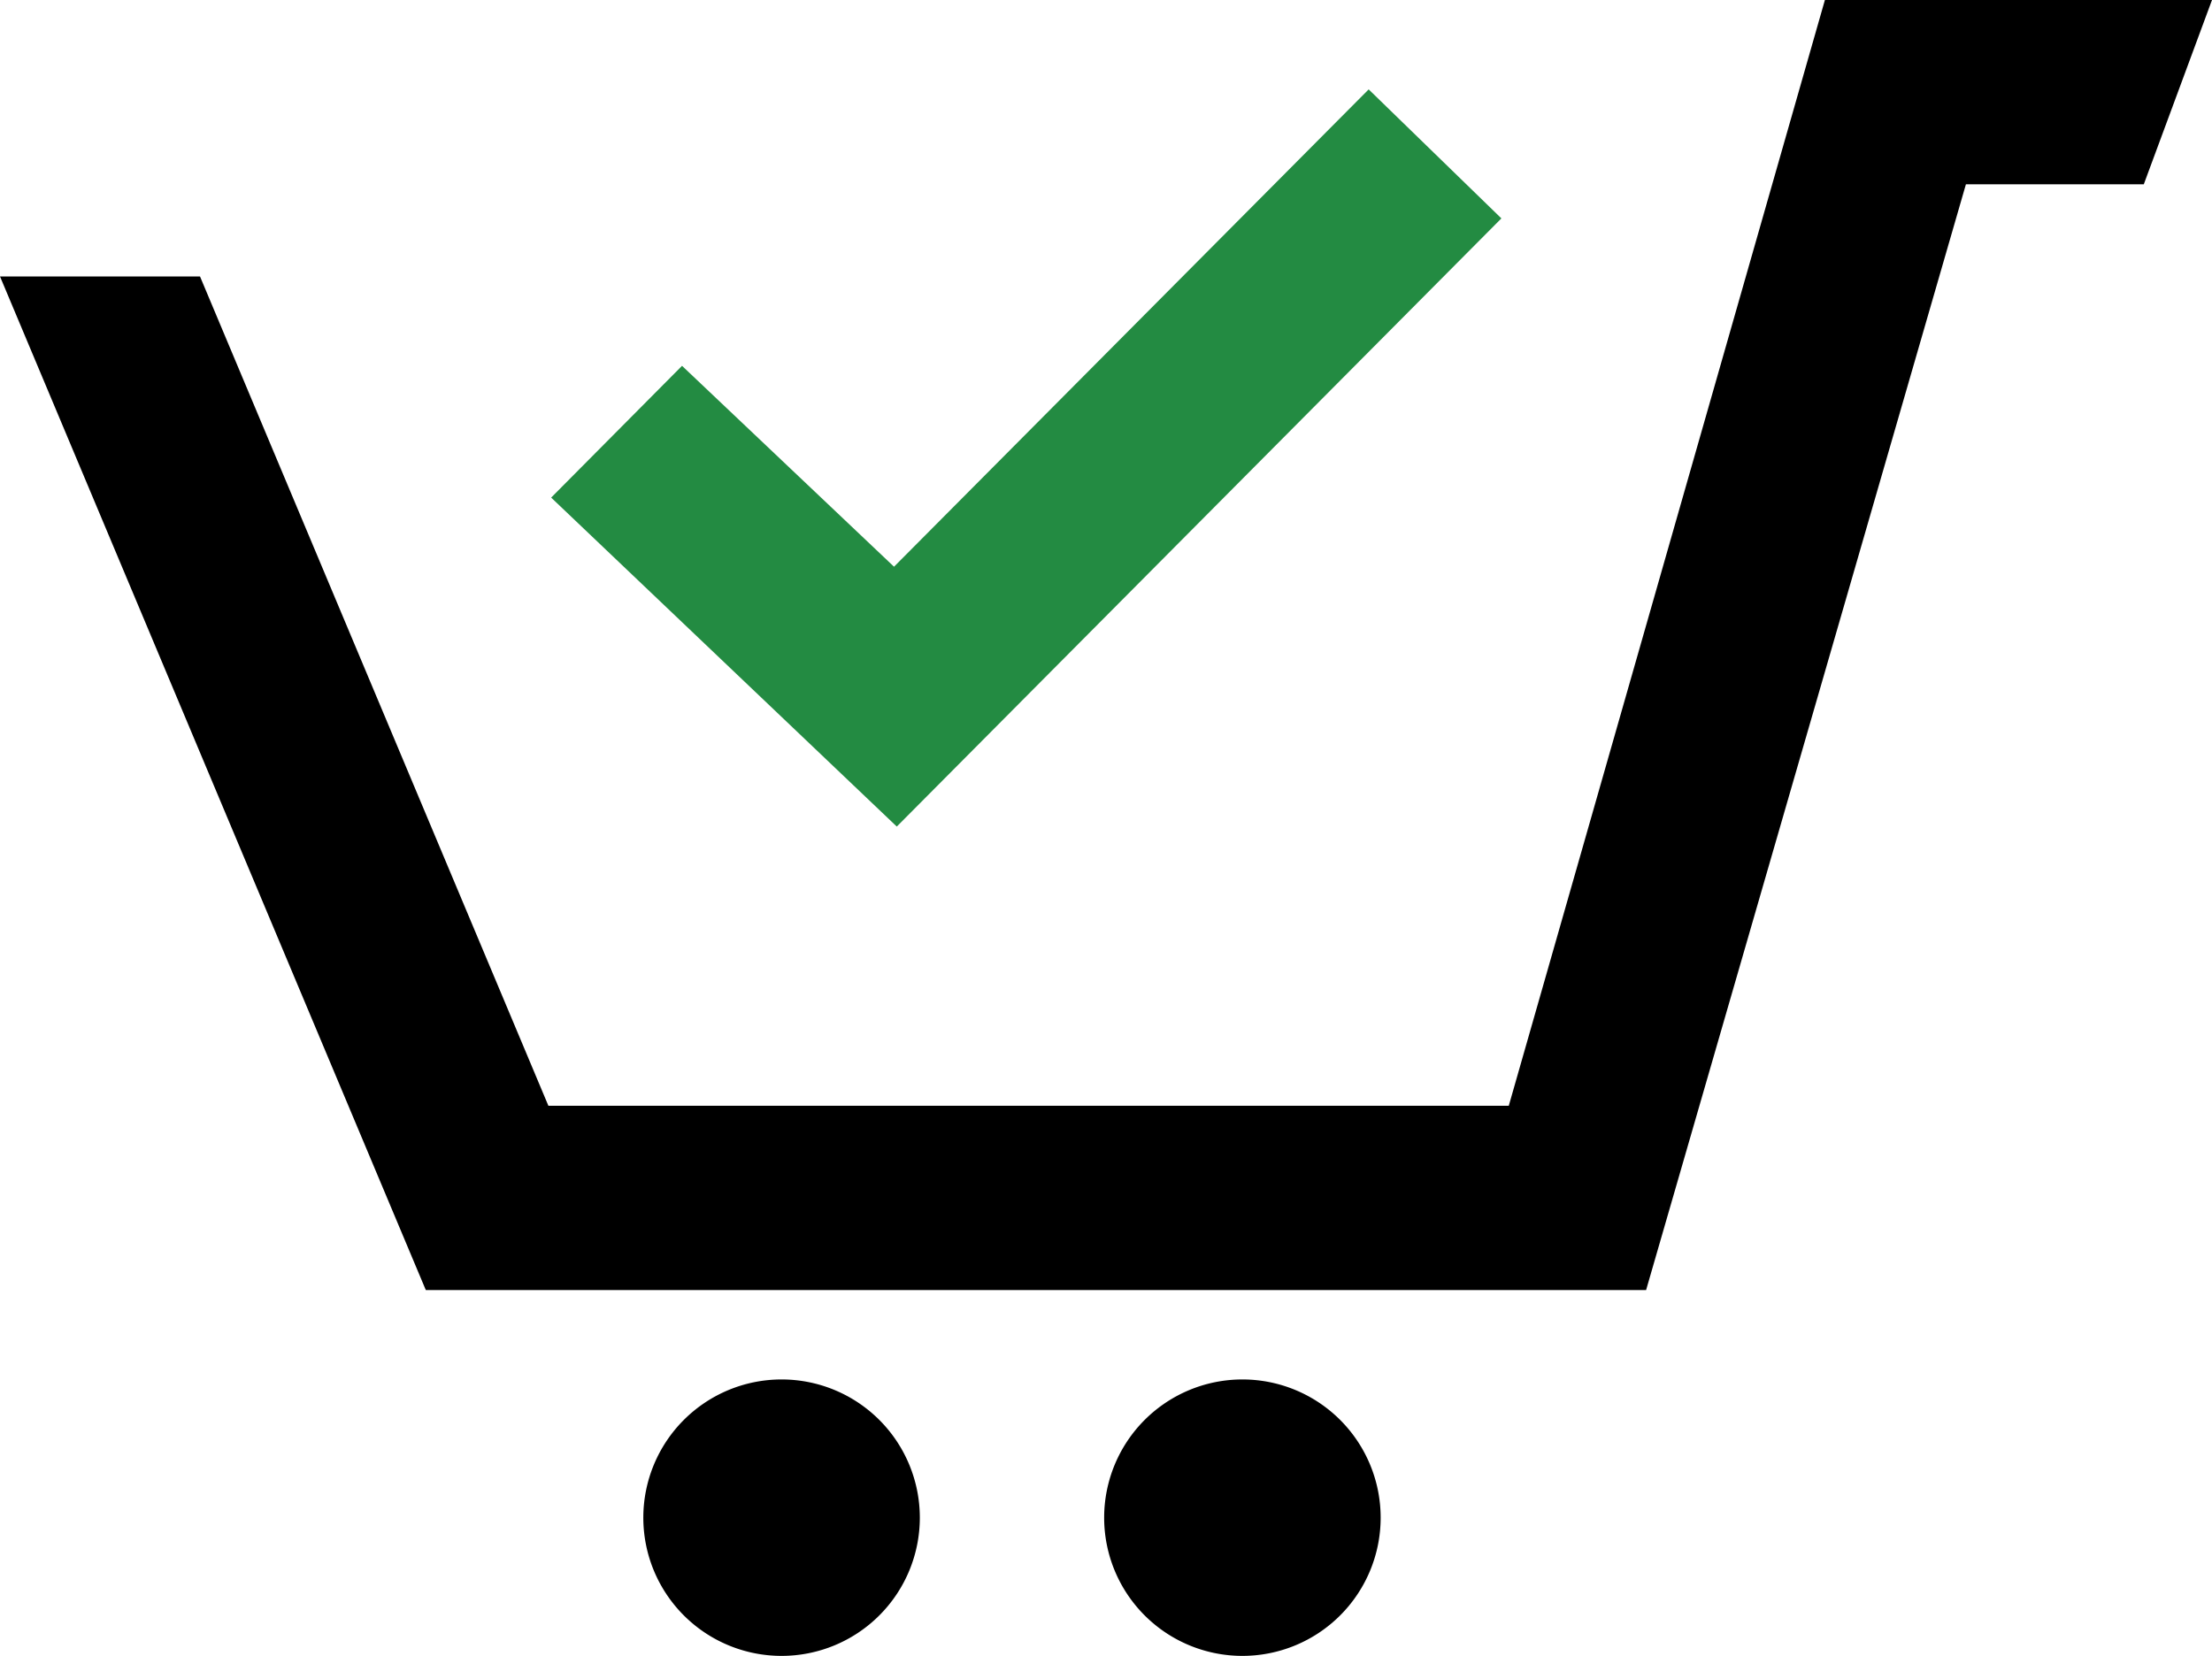 <svg xmlns="http://www.w3.org/2000/svg" width="24" height="17.97"><defs><style>.cls-1{fill:#238b42}</style></defs><path id="rue" d="M13.48 14.97a1.5 1.5 0 1 0 1.5 1.5 1.5 1.5 0 0 0-1.5-1.5zm-3.5 1.5a1.5 1.5 0 1 1-1.5-1.5 1.5 1.5 0 0 1 1.5 1.5z"/><path id="cart" d="M23.26 2h-1.93l-3.47 12H4.62L0 3h2.17l3.78 9h10.42L19.8 0H24"/><path id="arrow" d="M9.7 6.15L7.4 3.97 5.98 5.4l3.75 3.57 6.56-6.6-1.44-1.4L9.7 6.15z" class="cls-1"/></svg>
